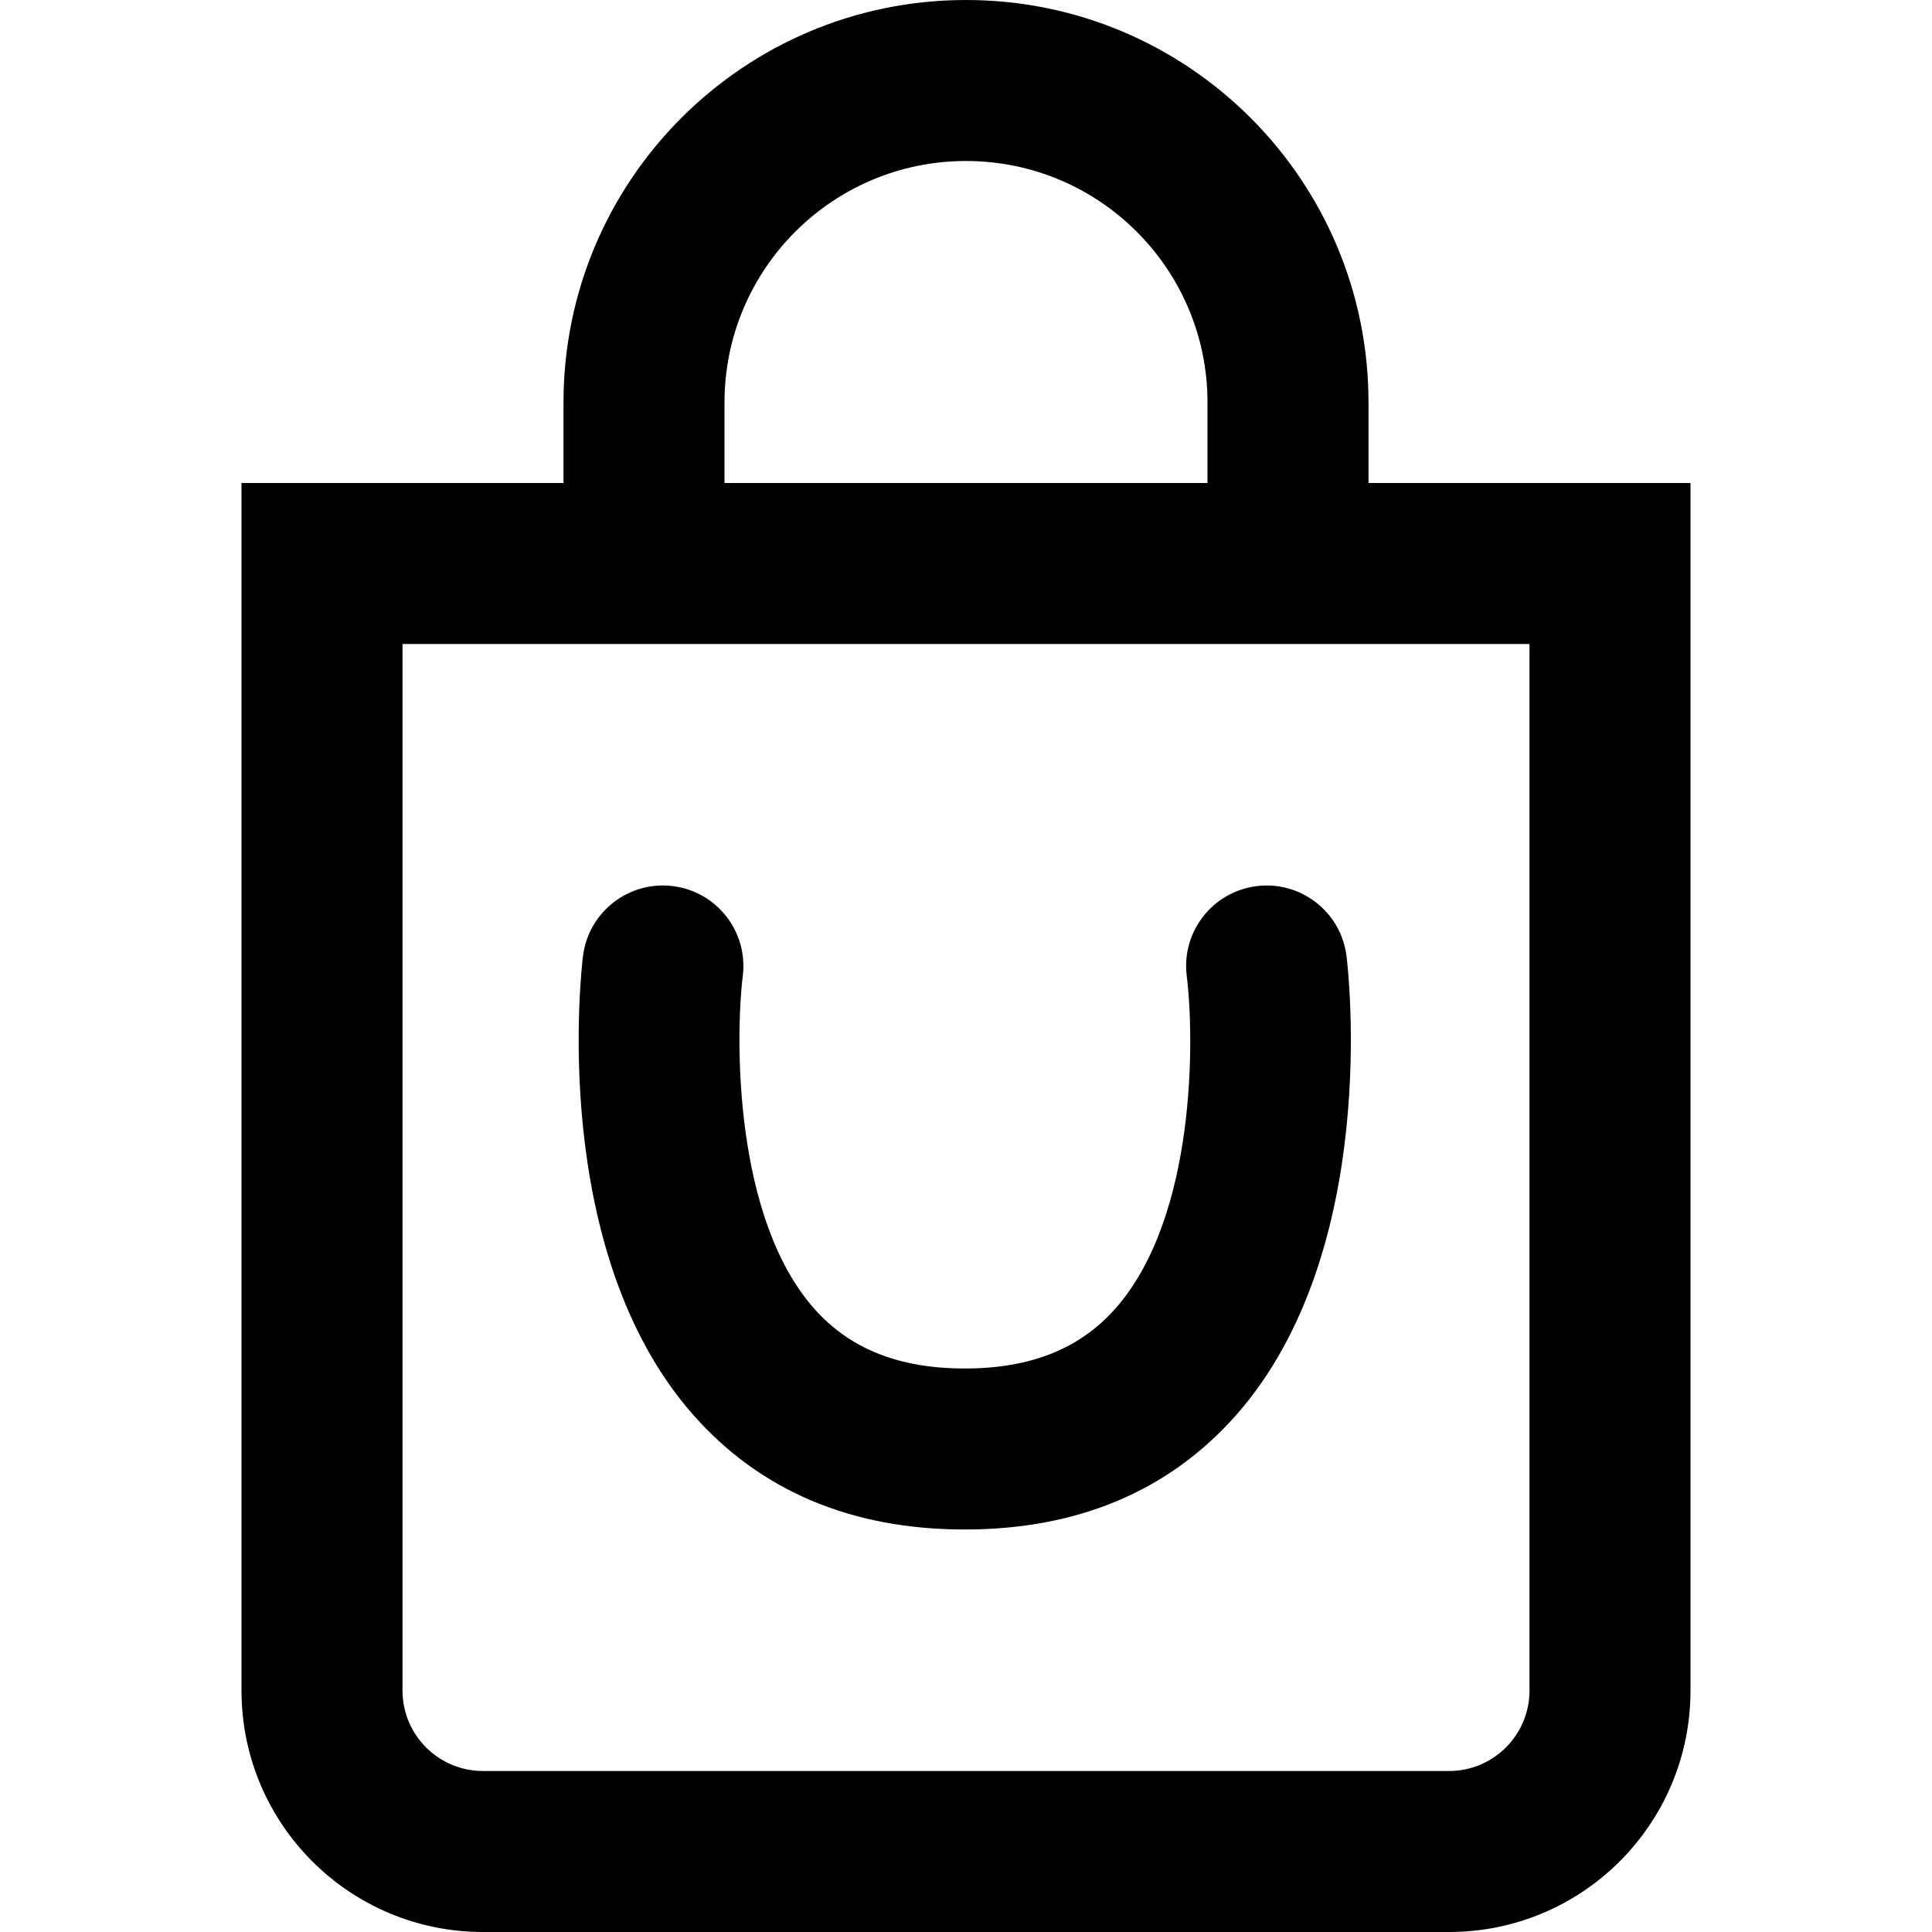 <?xml version="1.0" encoding="utf-8"?>
<!-- Generator: Adobe Illustrator 17.0.0, SVG Export Plug-In . SVG Version: 6.00 Build 0)  -->
<!DOCTYPE svg PUBLIC "-//W3C//DTD SVG 1.1//EN" "http://www.w3.org/Graphics/SVG/1.1/DTD/svg11.dtd">
<svg version="1.1" id="Layer_1" xmlns="http://www.w3.org/2000/svg" xmlns:xlink="http://www.w3.org/1999/xlink" x="0px" y="0px"
	 width="96px" height="96px" viewBox="0 0 96 96" enable-background="new 0 0 96 96" xml:space="preserve">
<g>
	<path d="M68,24v-4C68,8.954,59.046,0,48,0S28,8.954,28,20v4H12v60c0,6.63,5.37,12,12,12h48c6.63,0,12-5.37,12-12V24H68z M36,20
		c0-6.627,5.373-12,12-12s12,5.373,12,12v4H36V20z M76,84c0,2.21-1.79,4-4,4H24c-2.21,0-4-1.79-4-4V32h56V84z"/>
	<path d="M47.938,76c5.617,0,10.156-1.915,13.489-5.69c7.215-8.174,5.555-22.212,5.48-22.806c-0.273-2.191-2.274-3.749-4.465-3.473
		c-2.192,0.274-3.747,2.273-3.473,4.465c0.381,3.048,0.487,11.956-3.54,16.519C53.656,67.023,51.206,68,47.938,68
		c-3.26,0-5.707-0.972-7.479-2.972c-4.006-4.521-3.922-13.466-3.551-16.537c0.271-2.19-1.283-4.187-3.474-4.461
		c-2.191-0.272-4.191,1.281-4.465,3.473c-0.074,0.594-1.734,14.633,5.481,22.806C37.783,74.085,42.321,76,47.938,76z"/>
</g>
</svg>
